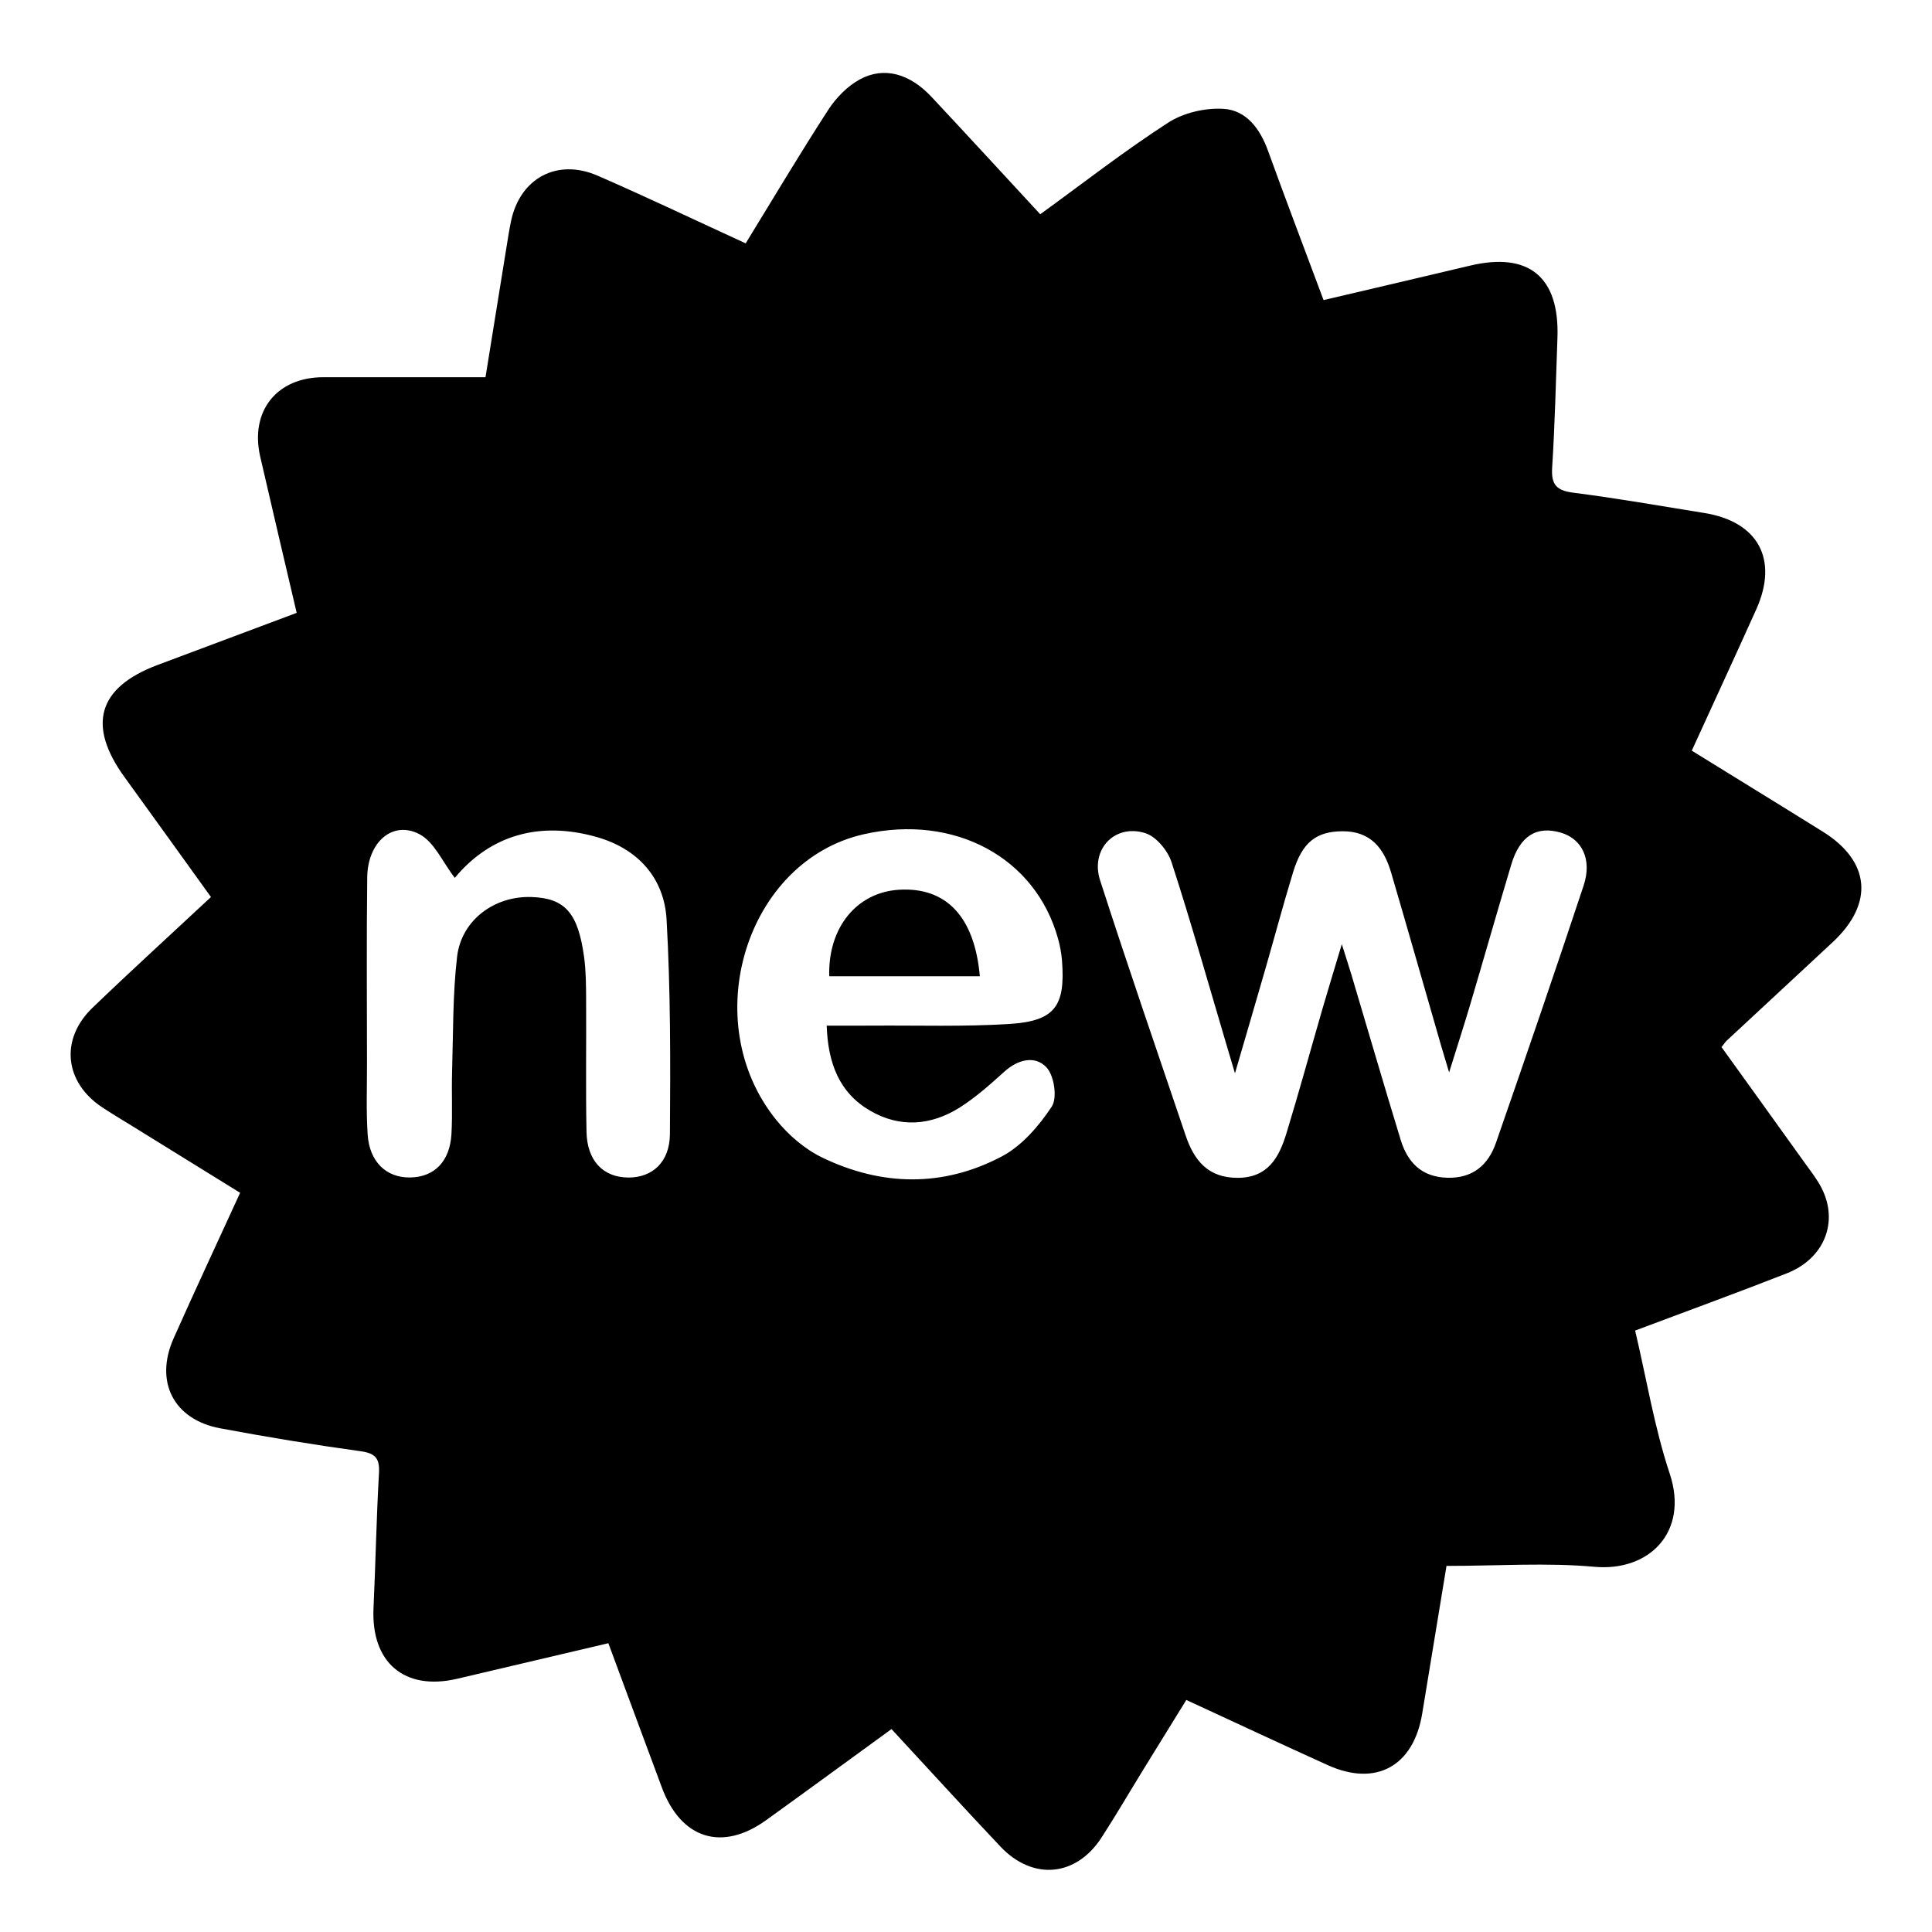 <?xml version="1.0" encoding="utf-8"?>
<!-- Generator: Adobe Illustrator 16.0.0, SVG Export Plug-In . SVG Version: 6.00 Build 0)  -->
<!DOCTYPE svg PUBLIC "-//W3C//DTD SVG 1.1//EN" "http://www.w3.org/Graphics/SVG/1.1/DTD/svg11.dtd">
<svg version="1.1" id="Layer_1" xmlns="http://www.w3.org/2000/svg" xmlns:xlink="http://www.w3.org/1999/xlink" x="0px" y="0px"
	 width="2000px" height="2000px" viewBox="0 0 2000 2000" enable-background="new 0 0 2000 2000" xml:space="preserve">
<g>
	<path fill="none" d="M922.881,1789.927c38.97,42.104,75.499,82.225,112.784,121.643c33.515,35.431,78.321,31.315,104.658-9.357
		c14.985-23.136,28.87-46.982,43.319-70.47c14.701-23.905,29.49-47.754,44.438-71.951c51.093,23.574,98.627,45.863,146.449,67.481
		c49.936,22.576,88.77,1.122,97.74-53.378c8.614-52.397,17.236-104.796,25.15-152.879c53.48,0,103.676-3.548,153.144,0.929
		c56.722,5.139,97.977-36.099,77.962-96.348c-15.863-47.745-24.018-98.063-35.823-148.214
		c54.118-20.346,105.803-39.143,156.983-59.23c38.854-15.254,53.916-53.076,36.057-88.23c-4.641-9.138-11.181-17.35-17.189-25.748
		c-28.912-40.363-57.951-80.642-86.422-120.228c3.003-3.809,3.907-5.33,5.149-6.485c36.632-34.068,73.352-68.037,109.939-102.154
		c42.961-40.064,38.991-83.724-10.288-114.424c-13.89-8.66-27.803-17.284-41.738-25.892c-31.221-19.286-62.462-38.548-93.867-57.923
		c23.152-50.686,45.198-98.354,66.744-146.25c23.238-51.661,2.04-90.803-53.732-99.768c-45.089-7.253-90.086-15.202-135.366-20.984
		c-17.418-2.223-23.318-8.05-22.189-25.87c2.836-44.736,3.856-89.595,5.474-134.412c2.284-63.058-29.596-89.293-90.495-74.805
		c-50.034,11.904-100.116,23.562-151.611,35.667c-19.814-53.087-39.093-103.636-57.479-154.502
		c-8.249-22.813-22.397-42.04-46.172-43.495c-18.97-1.166-41.512,4.14-57.392,14.415c-45.274,29.291-87.961,62.586-132.249,94.734
		c-38.847-41.978-75.547-81.994-112.66-121.611c-22.554-24.073-49.224-31.628-74.315-17.891
		c-12.87,7.046-24.54,19.114-32.616,31.592c-29.349,45.317-56.947,91.764-85.35,138.026
		c-52.934-24.293-102.667-48.043-153.168-70.022c-42.146-18.34-80.573,2.674-89.813,47.375c-1.741,8.435-3.062,16.962-4.438,25.463
		c-7.541,46.535-15.027,93.076-21.921,135.792c-57.809,0-112.805,0.06-167.793-0.021c-48.101-0.071-76.249,35.004-65.415,82.19
		c12.289,53.526,24.948,106.967,37.752,161.74c-49.132,18.401-96.598,36.165-144.055,53.965
		c-61.676,23.129-73.139,62.278-34.172,116.053c29.686,40.962,59.168,82.059,89.5,124.15
		c-42.156,39.318-82.896,76.428-122.605,114.61c-33.92,32.613-29.104,77.22,10.056,103.11c10.066,6.65,20.449,12.805,30.708,19.152
		c37.137,22.987,74.277,45.95,112.026,69.307c-23.826,52.032-46.814,101.114-68.835,150.633
		c-19.997,44.977-0.01,84.134,48.164,93.153c48.255,9.041,96.756,17.009,145.387,23.734c15.721,2.178,19.877,7.683,19.006,22.954
		c-2.649,46.487-3.491,93.068-5.645,139.583c-2.604,56.24,32.111,85.785,86.566,73.02c51.738-12.131,103.465-24.323,156.551-36.811
		c19.006,51.27,37.141,100.409,55.431,149.487c19.84,53.226,62.283,66.533,107.948,33.652
		C835.75,1853.52,878.089,1822.491,922.881,1789.927z"/>
	<path fill-rule="evenodd" clip-rule="evenodd" d="M922.881,1789.927c-44.792,32.564-87.131,63.593-129.731,94.259
		c-45.666,32.881-88.108,19.573-107.948-33.652c-18.29-49.078-36.424-98.218-55.431-149.487
		c-53.086,12.487-104.813,24.68-156.551,36.811c-54.455,12.766-89.171-16.779-86.566-73.02c2.154-46.515,2.996-93.096,5.645-139.583
		c0.871-15.271-3.286-20.776-19.006-22.954c-48.631-6.726-97.132-14.693-145.387-23.734c-48.173-9.02-68.161-48.177-48.164-93.153
		c22.021-49.519,45.009-98.601,68.835-150.633c-37.749-23.356-74.89-46.319-112.026-69.307
		c-10.259-6.348-20.642-12.502-30.708-19.152c-39.16-25.891-43.976-70.497-10.056-103.11c39.71-38.183,80.45-75.292,122.605-114.61
		c-30.332-42.092-59.815-83.188-89.5-124.15c-38.967-53.774-27.504-92.924,34.172-116.053c47.458-17.8,94.923-35.563,144.055-53.965
		c-12.804-54.773-25.464-108.214-37.752-161.74c-10.833-47.186,17.314-82.261,65.415-82.19
		c54.989,0.081,109.984,0.021,167.793,0.021c6.894-42.715,14.38-89.256,21.921-135.792c1.376-8.501,2.697-17.028,4.438-25.463
		c9.24-44.701,47.667-65.715,89.813-47.375c50.502,21.979,100.234,45.729,153.168,70.022c28.403-46.263,56.001-92.709,85.35-138.026
		c8.077-12.478,19.747-24.546,32.616-31.592c25.092-13.737,51.761-6.183,74.315,17.891c37.113,39.618,73.813,79.634,112.66,121.611
		c44.288-32.148,86.975-65.443,132.249-94.734c15.88-10.275,38.422-15.581,57.392-14.415c23.774,1.455,37.923,20.682,46.172,43.495
		c18.386,50.866,37.664,101.415,57.479,154.502c51.495-12.104,101.577-23.763,151.611-35.667
		c60.899-14.488,92.779,11.747,90.495,74.805c-1.617,44.817-2.638,89.676-5.474,134.412c-1.129,17.82,4.771,23.647,22.189,25.87
		c45.28,5.782,90.277,13.731,135.366,20.984c55.772,8.965,76.971,48.107,53.732,99.768c-21.546,47.896-43.592,95.565-66.744,146.25
		c31.405,19.375,62.646,38.637,93.867,57.923c13.936,8.608,27.849,17.232,41.738,25.892c49.279,30.7,53.249,74.36,10.288,114.424
		c-36.588,34.117-73.308,68.085-109.939,102.154c-1.242,1.155-2.146,2.677-5.149,6.485c28.471,39.586,57.51,79.864,86.422,120.228
		c6.009,8.398,12.549,16.61,17.189,25.748c17.859,35.154,2.798,72.977-36.057,88.23c-51.181,20.088-102.865,38.885-156.983,59.23
		c11.806,50.15,19.96,100.469,35.823,148.214c20.015,60.249-21.24,101.486-77.962,96.348c-49.468-4.477-99.663-0.929-153.144-0.929
		c-7.914,48.083-16.536,100.481-25.15,152.879c-8.971,54.5-47.805,75.954-97.74,53.378c-47.822-21.618-95.356-43.907-146.449-67.481
		c-14.947,24.197-29.736,48.046-44.438,71.951c-14.449,23.487-28.334,47.334-43.319,70.47
		c-26.337,40.673-71.144,44.788-104.658,9.357C998.38,1872.151,961.852,1832.031,922.881,1789.927z M1278.435,1111.068
		c-4.294-14.449-6.739-22.637-9.165-30.828c-18.592-62.684-36.303-125.65-56.522-187.797c-3.902-11.993-15.839-26.417-27.151-29.985
		c-31.607-9.97-57.117,16.819-46.77,48.881c28.526,88.404,58.77,176.25,88.586,264.226c8.621,25.437,22.957,43.667,53.476,43.726
		c31.826,0.062,43.231-21.24,50.835-46.126c13.066-42.776,24.846-85.944,37.31-128.909c5.804-19.987,11.928-39.875,20.012-66.844
		c4.976,15.805,7.604,23.797,10.008,31.851c16.943,56.887,33.528,113.881,50.891,170.635c7.128,23.3,21.546,38.52,48.16,39.298
		c26.537,0.773,42.518-13.181,50.529-36.227c30.794-88.564,61.209-177.264,90.736-266.252c8.931-26.913-1.618-48.245-23.456-54.71
		c-25.182-7.458-42.51,3.22-51.428,32.917c-14.342,47.791-27.965,95.796-42.139,143.643c-6.557,22.165-13.686,44.165-22.231,71.607
		c-4.052-13.541-6.322-20.902-8.46-28.306c-17.172-59.52-34.118-119.108-51.564-178.54c-7.368-25.094-21.164-43.089-50.691-42.8
		c-26.756,0.261-41.27,11.249-50.76,42.25c-10.066,32.902-18.909,66.182-28.438,99.25
		C1300.258,1036.509,1290.139,1070.936,1278.435,1111.068z M855.789,1061.735c16.95,0,32.215,0.094,47.476-0.017
		c47.357-0.344,94.842,1.273,142.026-1.744c46.749-2.993,57.729-18.487,54.09-65.447c-0.587-7.655-2.029-15.357-4.076-22.761
		C1072,887.585,988.132,842.473,894.437,863.548c-122.097,27.46-173.59,193.67-90.784,295.917
		c12.636,15.602,29.424,30.073,47.352,38.747c61.61,29.815,125.413,31.017,186.15-1.129c20.765-10.984,38.361-31.516,51.609-51.517
		c5.951-8.993,2.566-31.922-5.318-40.481c-11.704-12.712-29.482-8.573-43.659,4.218c-14.653,13.221-29.579,26.613-46.169,37.112
		c-29.806,18.856-62.137,21.341-93.061,3.266C868.817,1131.129,857.115,1100.714,855.789,1061.735z M470.795,908.77
		c-12.512-16.186-21.195-37.167-36.617-45.236c-27.697-14.469-53.585,8.167-54.025,44.616c-0.78,64.635-0.282,129.284-0.24,193.926
		c0.013,24.133-0.905,48.338,0.681,72.375c1.872,28.289,19.303,44.792,43.839,44.472c25.179-0.316,41.348-16.537,42.923-45.167
		c1.187-21.487,0-43.092,0.65-64.624c1.187-39.566,0.592-79.387,5.15-118.588c4.431-38.118,38.751-63.231,77.006-61.941
		c34.605,1.163,48.235,16.207,54.497,62.147c1.964,14.445,2.005,29.208,2.091,43.832c0.275,45.68-0.499,91.376,0.403,137.037
		c0.596,30.126,17.362,47.252,43.381,47.369c24.642,0.113,42.766-15.859,42.971-45.032c0.538-74.04,0.729-148.232-3.471-222.101
		c-2.466-43.256-29.96-73.235-71.982-85.27C558.624,849.571,507.475,864.56,470.795,908.77z"/>
	<path fill-rule="evenodd" clip-rule="evenodd" fill="none" d="M1278.435,1111.068c11.704-40.133,21.823-74.56,31.767-109.041
		c9.528-33.067,18.371-66.348,28.438-99.25c9.49-31,24.004-41.989,50.76-42.25c29.527-0.29,43.323,17.706,50.691,42.8
		c17.446,59.432,34.393,119.021,51.564,178.54c2.138,7.403,4.408,14.765,8.46,28.306c8.546-27.442,15.675-49.442,22.231-71.607
		c14.174-47.847,27.797-95.852,42.139-143.643c8.918-29.697,26.246-40.375,51.428-32.917c21.838,6.465,32.387,27.797,23.456,54.71
		c-29.527,88.988-59.942,177.688-90.736,266.252c-8.012,23.046-23.992,37-50.529,36.227c-26.614-0.778-41.032-15.998-48.16-39.298
		c-17.362-56.754-33.947-113.748-50.891-170.635c-2.404-8.054-5.032-16.046-10.008-31.851
		c-8.084,26.969-14.208,46.856-20.012,66.844c-12.464,42.965-24.243,86.133-37.31,128.909
		c-7.604,24.886-19.009,46.188-50.835,46.126c-30.519-0.059-44.854-18.289-53.476-43.726
		c-29.816-87.976-60.06-175.822-88.586-264.226c-10.348-32.062,15.162-58.851,46.77-48.881
		c11.312,3.567,23.249,17.992,27.151,29.985c20.22,62.147,37.931,125.114,56.522,187.797
		C1271.695,1088.432,1274.141,1096.619,1278.435,1111.068z"/>
	<path fill-rule="evenodd" clip-rule="evenodd" fill="none" d="M855.789,1061.735c1.326,38.979,13.028,69.394,44.768,87.946
		c30.924,18.075,63.255,15.591,93.061-3.266c16.59-10.499,31.516-23.892,46.169-37.112c14.177-12.791,31.955-16.93,43.659-4.218
		c7.885,8.56,11.27,31.488,5.318,40.481c-13.248,20.001-30.845,40.532-51.609,51.517c-60.737,32.146-124.54,30.944-186.15,1.129
		c-17.927-8.674-34.716-23.146-47.352-38.747c-82.806-102.247-31.313-268.457,90.784-295.917
		c93.695-21.075,177.563,24.037,200.868,108.219c2.047,7.403,3.489,15.106,4.076,22.761c3.64,46.959-7.341,62.454-54.09,65.447
		c-47.184,3.018-94.668,1.4-142.026,1.744C888.004,1061.829,872.739,1061.735,855.789,1061.735z M1014.329,1010.597
		c-5.488-61.721-34.871-92.404-83.48-89.545c-43.967,2.594-73.907,39.253-72.4,89.545
		C909.793,1010.597,961.173,1010.597,1014.329,1010.597z"/>
	<path fill-rule="evenodd" clip-rule="evenodd" fill="none" d="M470.795,908.77c36.68-44.21,87.829-59.199,147.256-42.185
		c42.022,12.035,69.517,42.013,71.982,85.27c4.2,73.869,4.009,148.061,3.471,222.101c-0.206,29.173-18.33,45.146-42.971,45.032
		c-26.02-0.117-42.786-17.243-43.381-47.369c-0.902-45.661-0.127-91.357-0.403-137.037c-0.086-14.624-0.127-29.387-2.091-43.832
		c-6.262-45.94-19.891-60.984-54.497-62.147c-38.255-1.291-72.575,23.823-77.006,61.941c-4.558,39.201-3.963,79.021-5.15,118.588
		c-0.65,21.532,0.537,43.137-0.65,64.624c-1.575,28.63-17.745,44.851-42.923,45.167c-24.536,0.32-41.967-16.183-43.839-44.472
		c-1.586-24.037-0.668-48.242-0.681-72.375c-0.042-64.642-0.54-129.291,0.24-193.926c0.44-36.449,26.328-59.085,54.025-44.616
		C449.6,871.603,458.283,892.584,470.795,908.77z"/>
	<path fill-rule="evenodd" clip-rule="evenodd" d="M1014.329,1010.597c-53.156,0-104.536,0-155.88,0
		c-1.507-50.292,28.433-86.951,72.4-89.545C979.458,918.192,1008.841,948.875,1014.329,1010.597z"/>
</g>
</svg>
